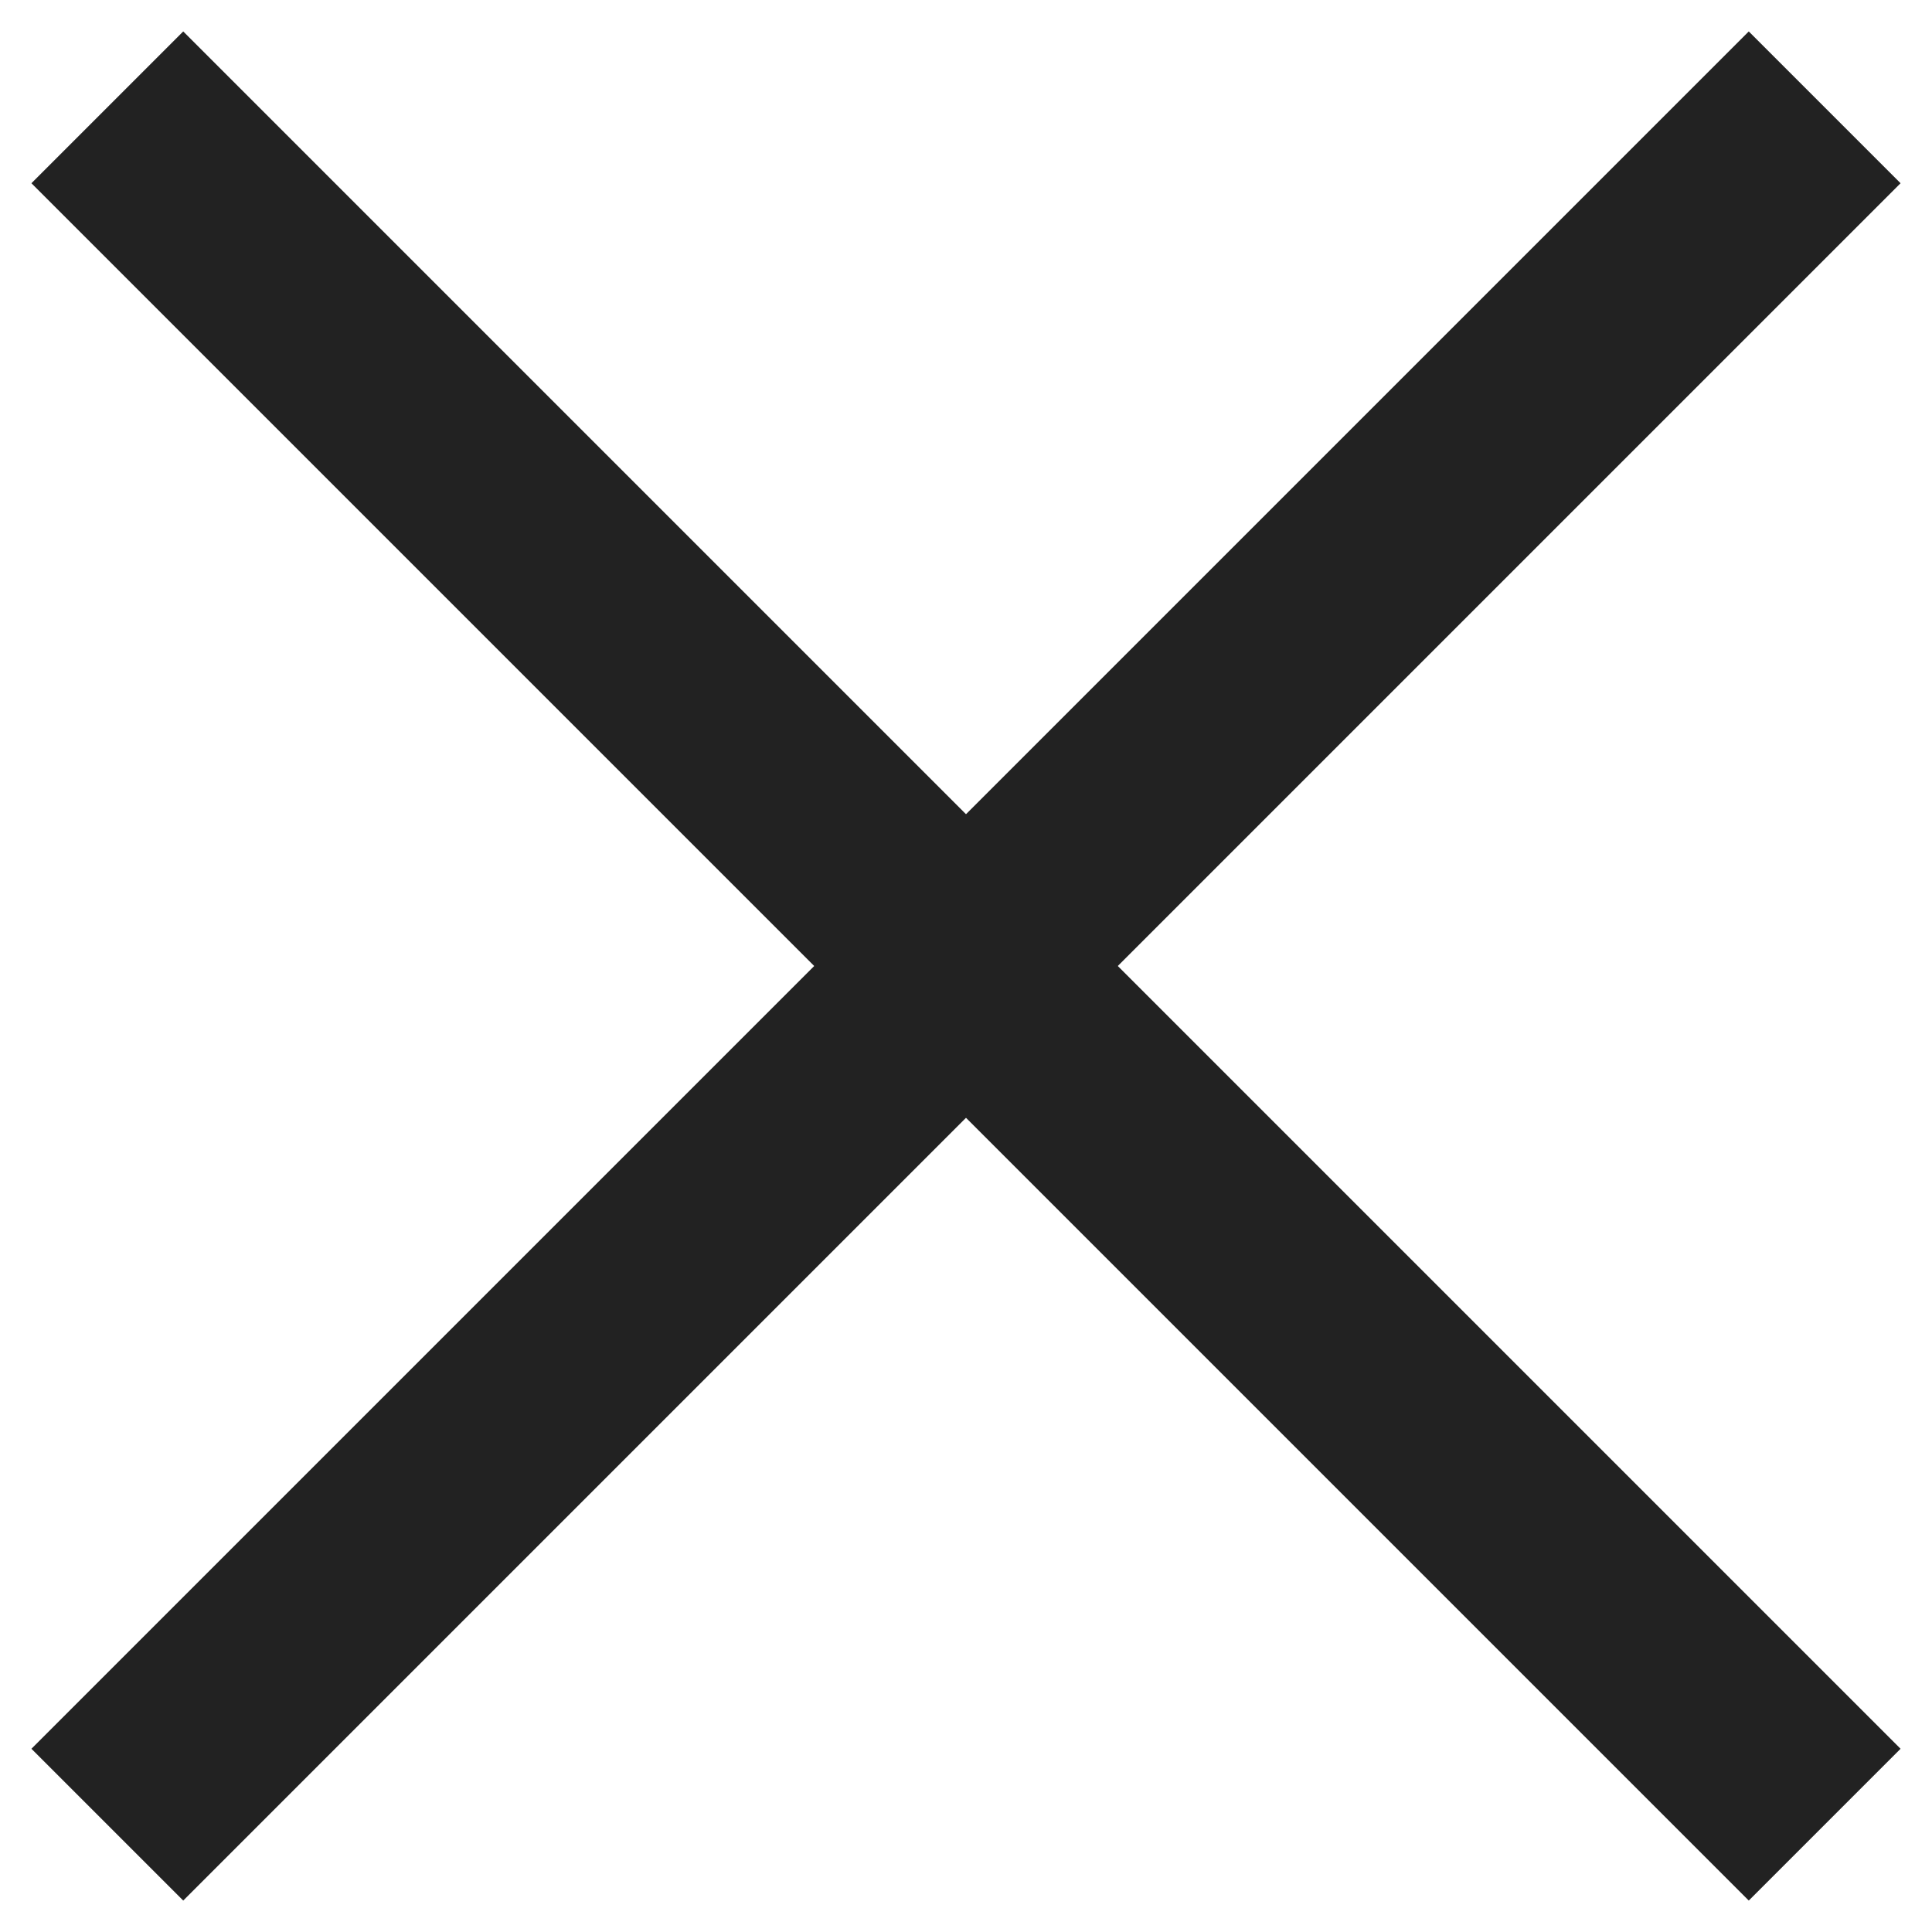 <svg width="18" height="18" viewBox="0 0 18 18" fill="none" xmlns="http://www.w3.org/2000/svg">
<path d="M1 1L17 17" stroke="#222222" stroke-width="2" stroke-miterlimit="10"/>
<path d="M17 1L1 17" stroke="#222222" stroke-width="2" stroke-miterlimit="10"/>
</svg>
